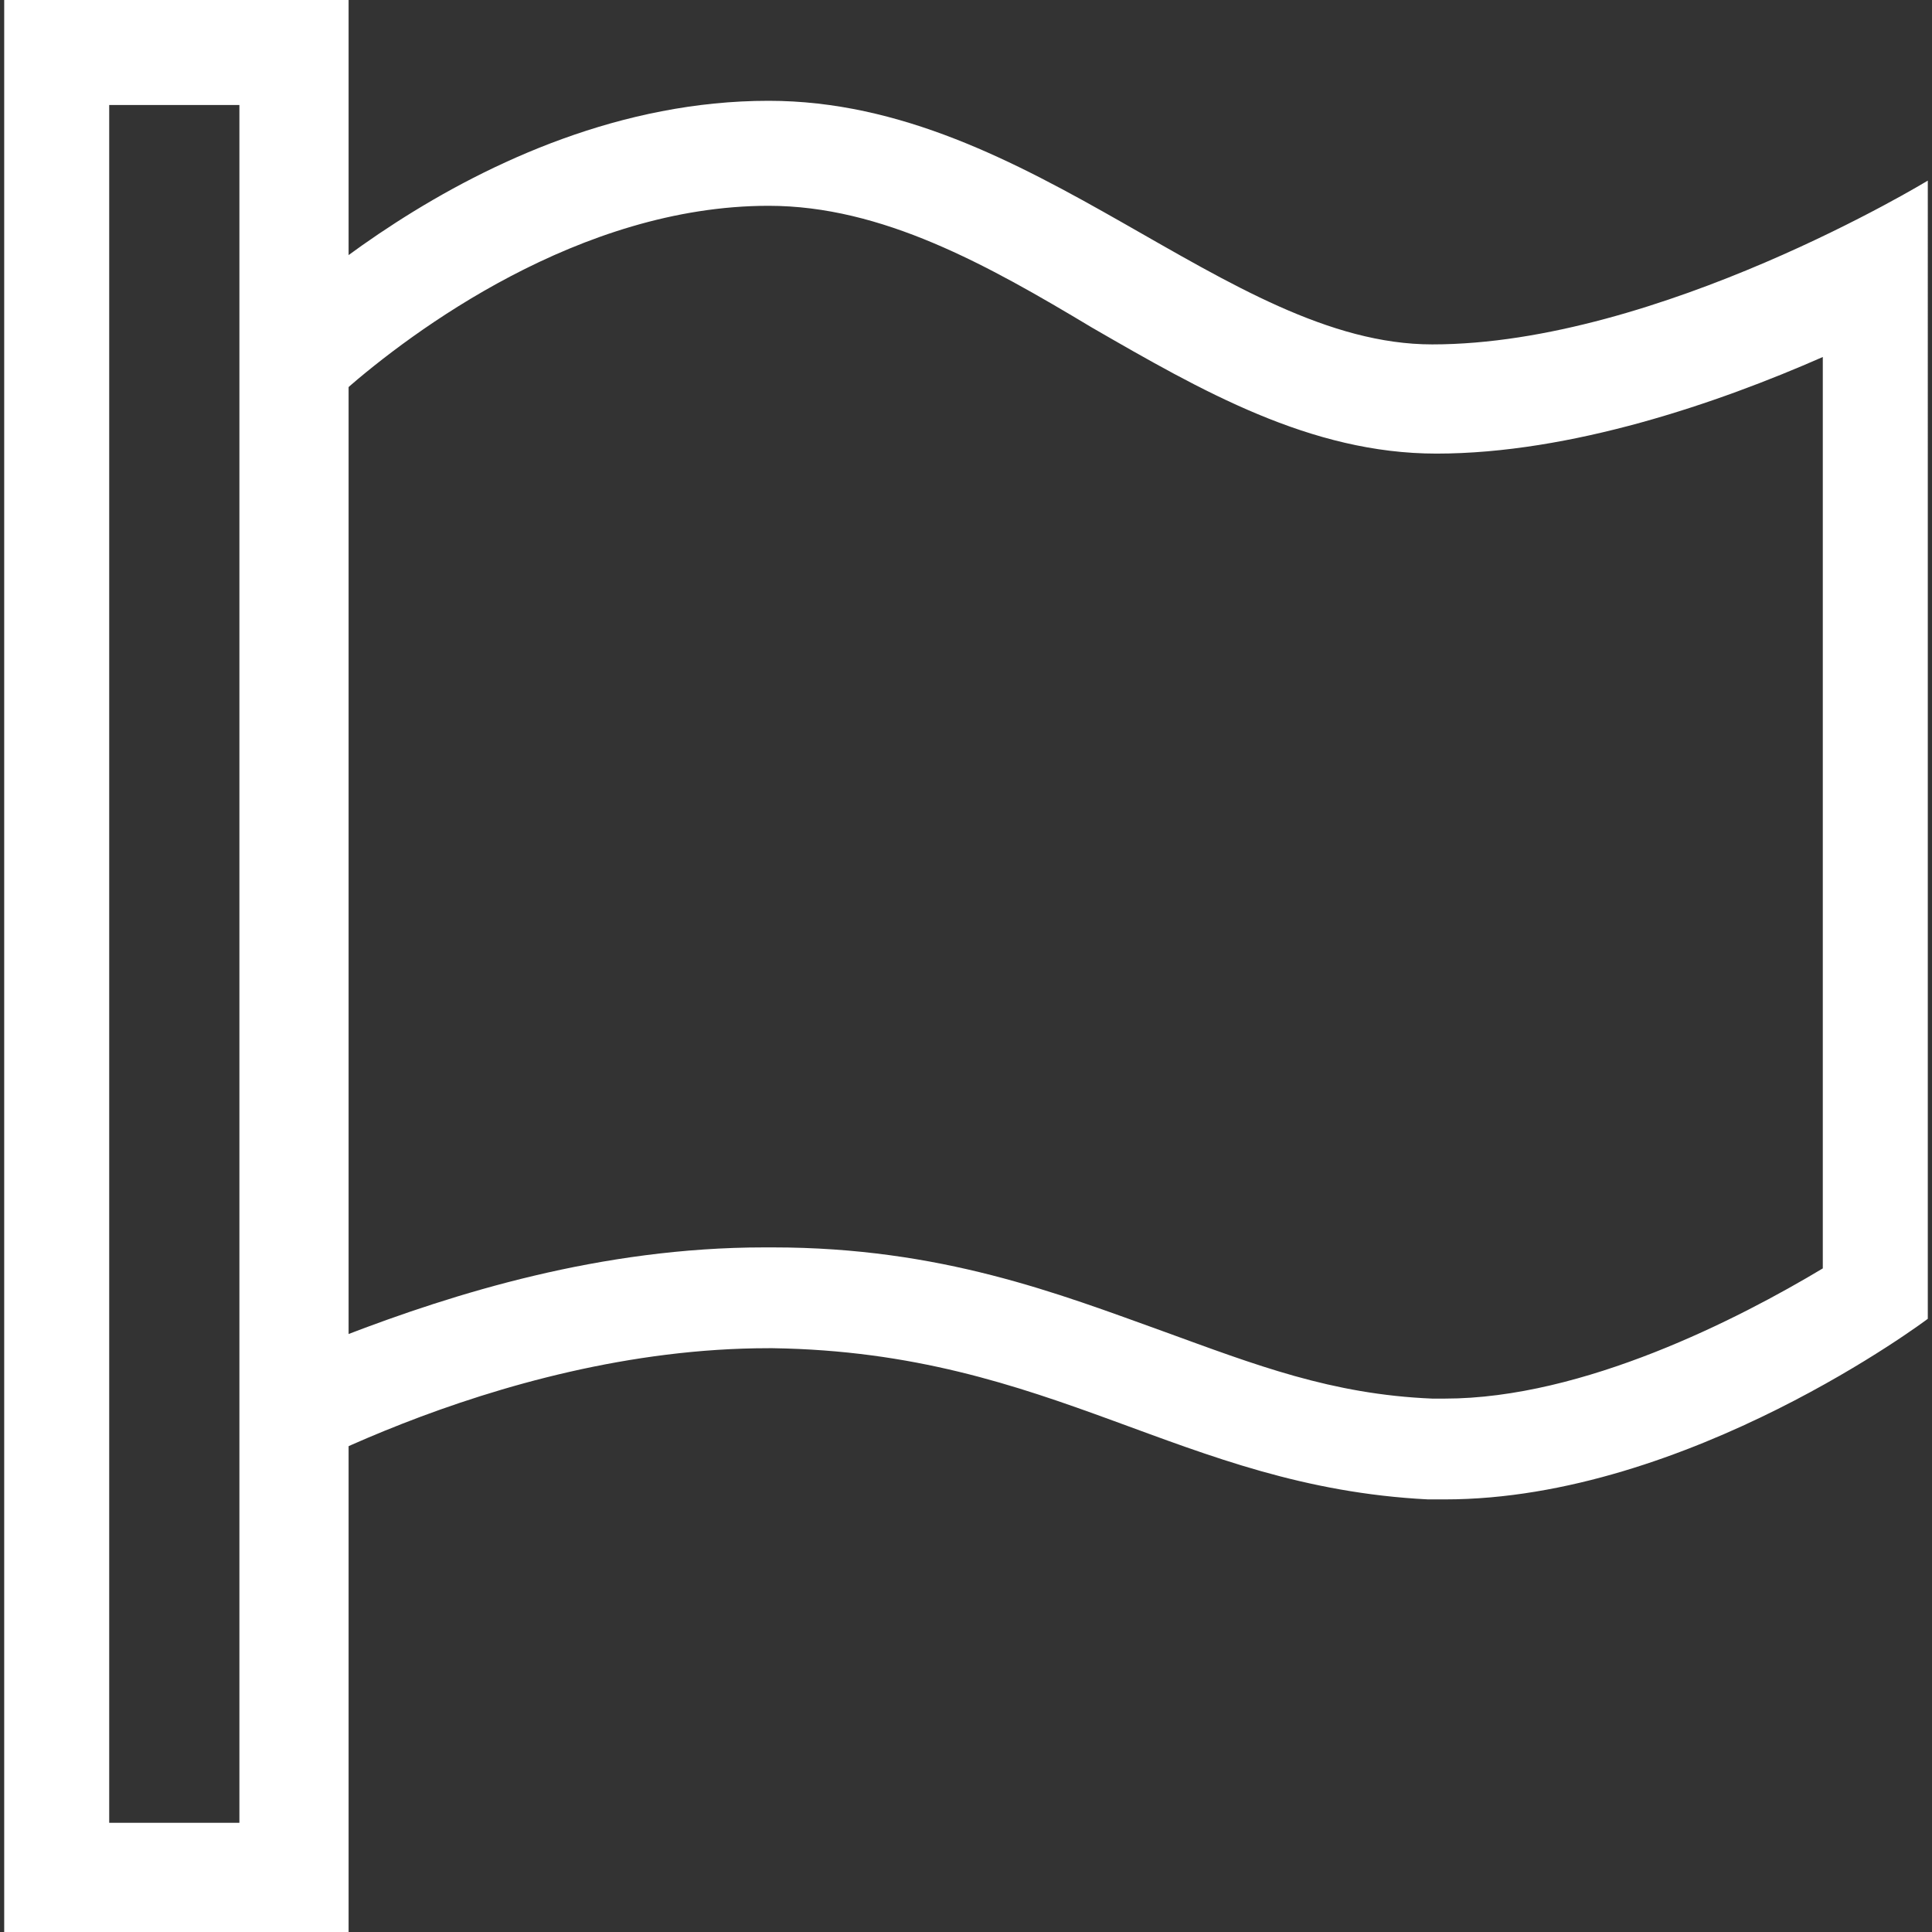 <?xml version="1.0" encoding="utf-8"?>
<!-- Generator: Adobe Illustrator 21.0.0, SVG Export Plug-In . SVG Version: 6.00 Build 0)  -->
<svg version="1.1" id="图层_1" xmlns="http://www.w3.org/2000/svg" xmlns:xlink="http://www.w3.org/1999/xlink" x="0px" y="0px"
	 viewBox="0 0 46 46" style="enable-background:new 0 0 46 46;" xml:space="preserve">
<rect x="0" y="0" width="46" height="46" fill="#333333" stroke="none"/>
<style type="text/css">
	.st0{fill:#FFFFFF;}
</style>
<g>
	<g>
		<path class="st0" d="M5.7,2.5v40.9H2.6V2.5H5.7 M8.3,0H0.1v46h8.2V0L8.3,0z"/>
	</g>
	<g>
		<path class="st0" d="M18.3,4.9c2.7,0,5.2,1.4,7.7,2.9c2.6,1.5,5.2,3,8.2,3c3.2,0,6.7-1.2,9.2-2.3v21.7c-2,1.2-5.7,3.1-9,3.1
			c-0.1,0-0.2,0-0.3,0c-2.4-0.1-4.2-0.8-6.4-1.6c-2.5-0.9-5.3-2-9.3-2l-0.2,0c-3.9,0-7.4,1.1-10,2.1V9.3C9.8,7.9,13.8,4.9,18.3,4.9
			 M18.3,2.4c-7,0-12.5,5.8-12.5,5.8v27.5c0,0,5.9-3.6,12.5-3.6c0,0,0.1,0,0.1,0c6.7,0.1,9.7,3.3,15.6,3.6c0.1,0,0.3,0,0.4,0
			c5.8,0,11.5-4.3,11.5-4.3V4.3c0,0-6.4,3.9-11.8,3.9C29.2,8.2,24.6,2.4,18.3,2.4L18.3,2.4z"/>
	</g>
</g>
</svg>
